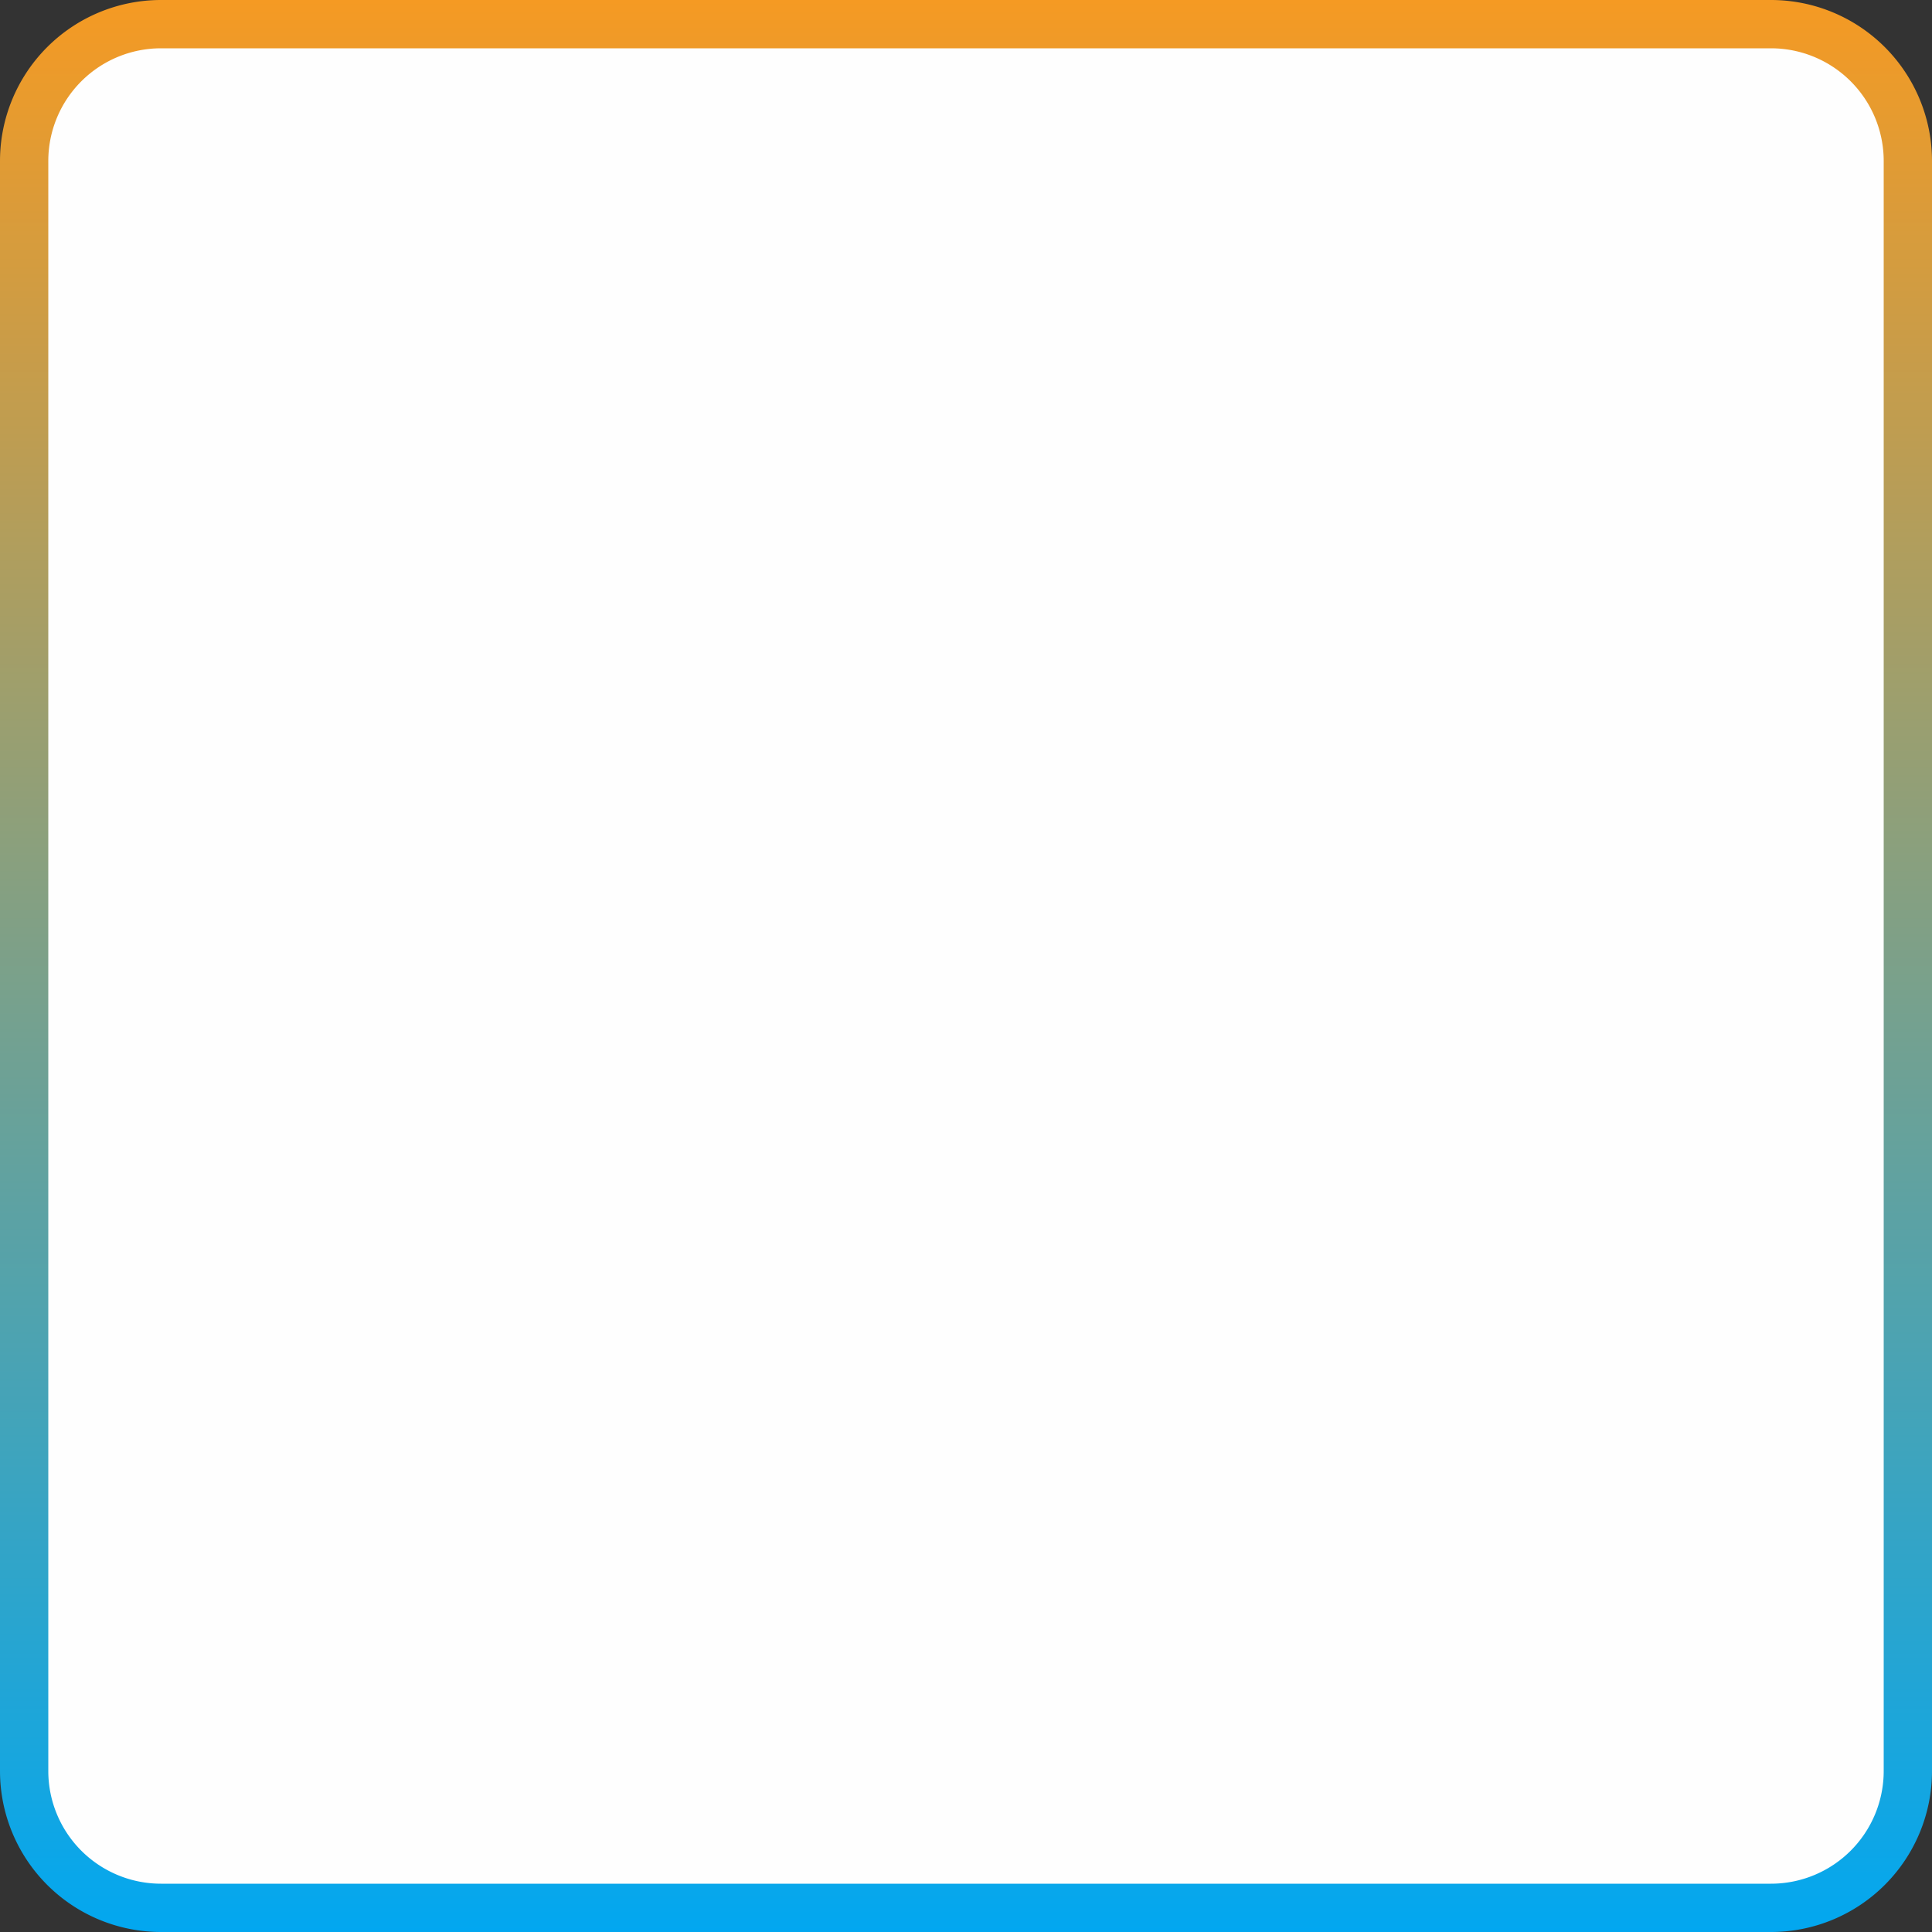 ﻿<?xml version="1.0" encoding="utf-8"?>
<svg version="1.1" xmlns:xlink="http://www.w3.org/1999/xlink" width="120px" height="120px" xmlns="http://www.w3.org/2000/svg">
  <rect width="100%" height="100%" fill="#333333" stroke="none"/>
  <defs>
    <linearGradient gradientUnits="userSpaceOnUse" x1="895" y1="478" x2="895" y2="598" id="LinearGradient169">
      <stop id="Stop170" stop-color="#f59a23" offset="0" />
      <stop id="Stop171" stop-color="#02a7f0" offset="1" />
    </linearGradient>
  </defs>
  <g transform="matrix(1 0 0 1 -835 -478 )">
    <path d="M 837.5 488  A 7.5 7.5 0 0 1 845 480.5 L 945 480.5  A 7.5 7.5 0 0 1 952.5 488 L 952.5 588  A 7.5 7.5 0 0 1 945 595.5 L 845 595.5  A 7.5 7.5 0 0 1 837.5 588 L 837.5 488  Z " fill-rule="nonzero" fill="#ffffff" stroke="none" fill-opacity="0.996" />
    <path d="M 836.5 488  A 8.5 8.5 0 0 1 845 479.5 L 945 479.5  A 8.5 8.5 0 0 1 953.5 488 L 953.5 588  A 8.5 8.5 0 0 1 945 596.5 L 845 596.5  A 8.5 8.5 0 0 1 836.5 588 L 836.5 488  Z " stroke-width="3" stroke="url(#LinearGradient169)" fill="none" />
  </g>
</svg>